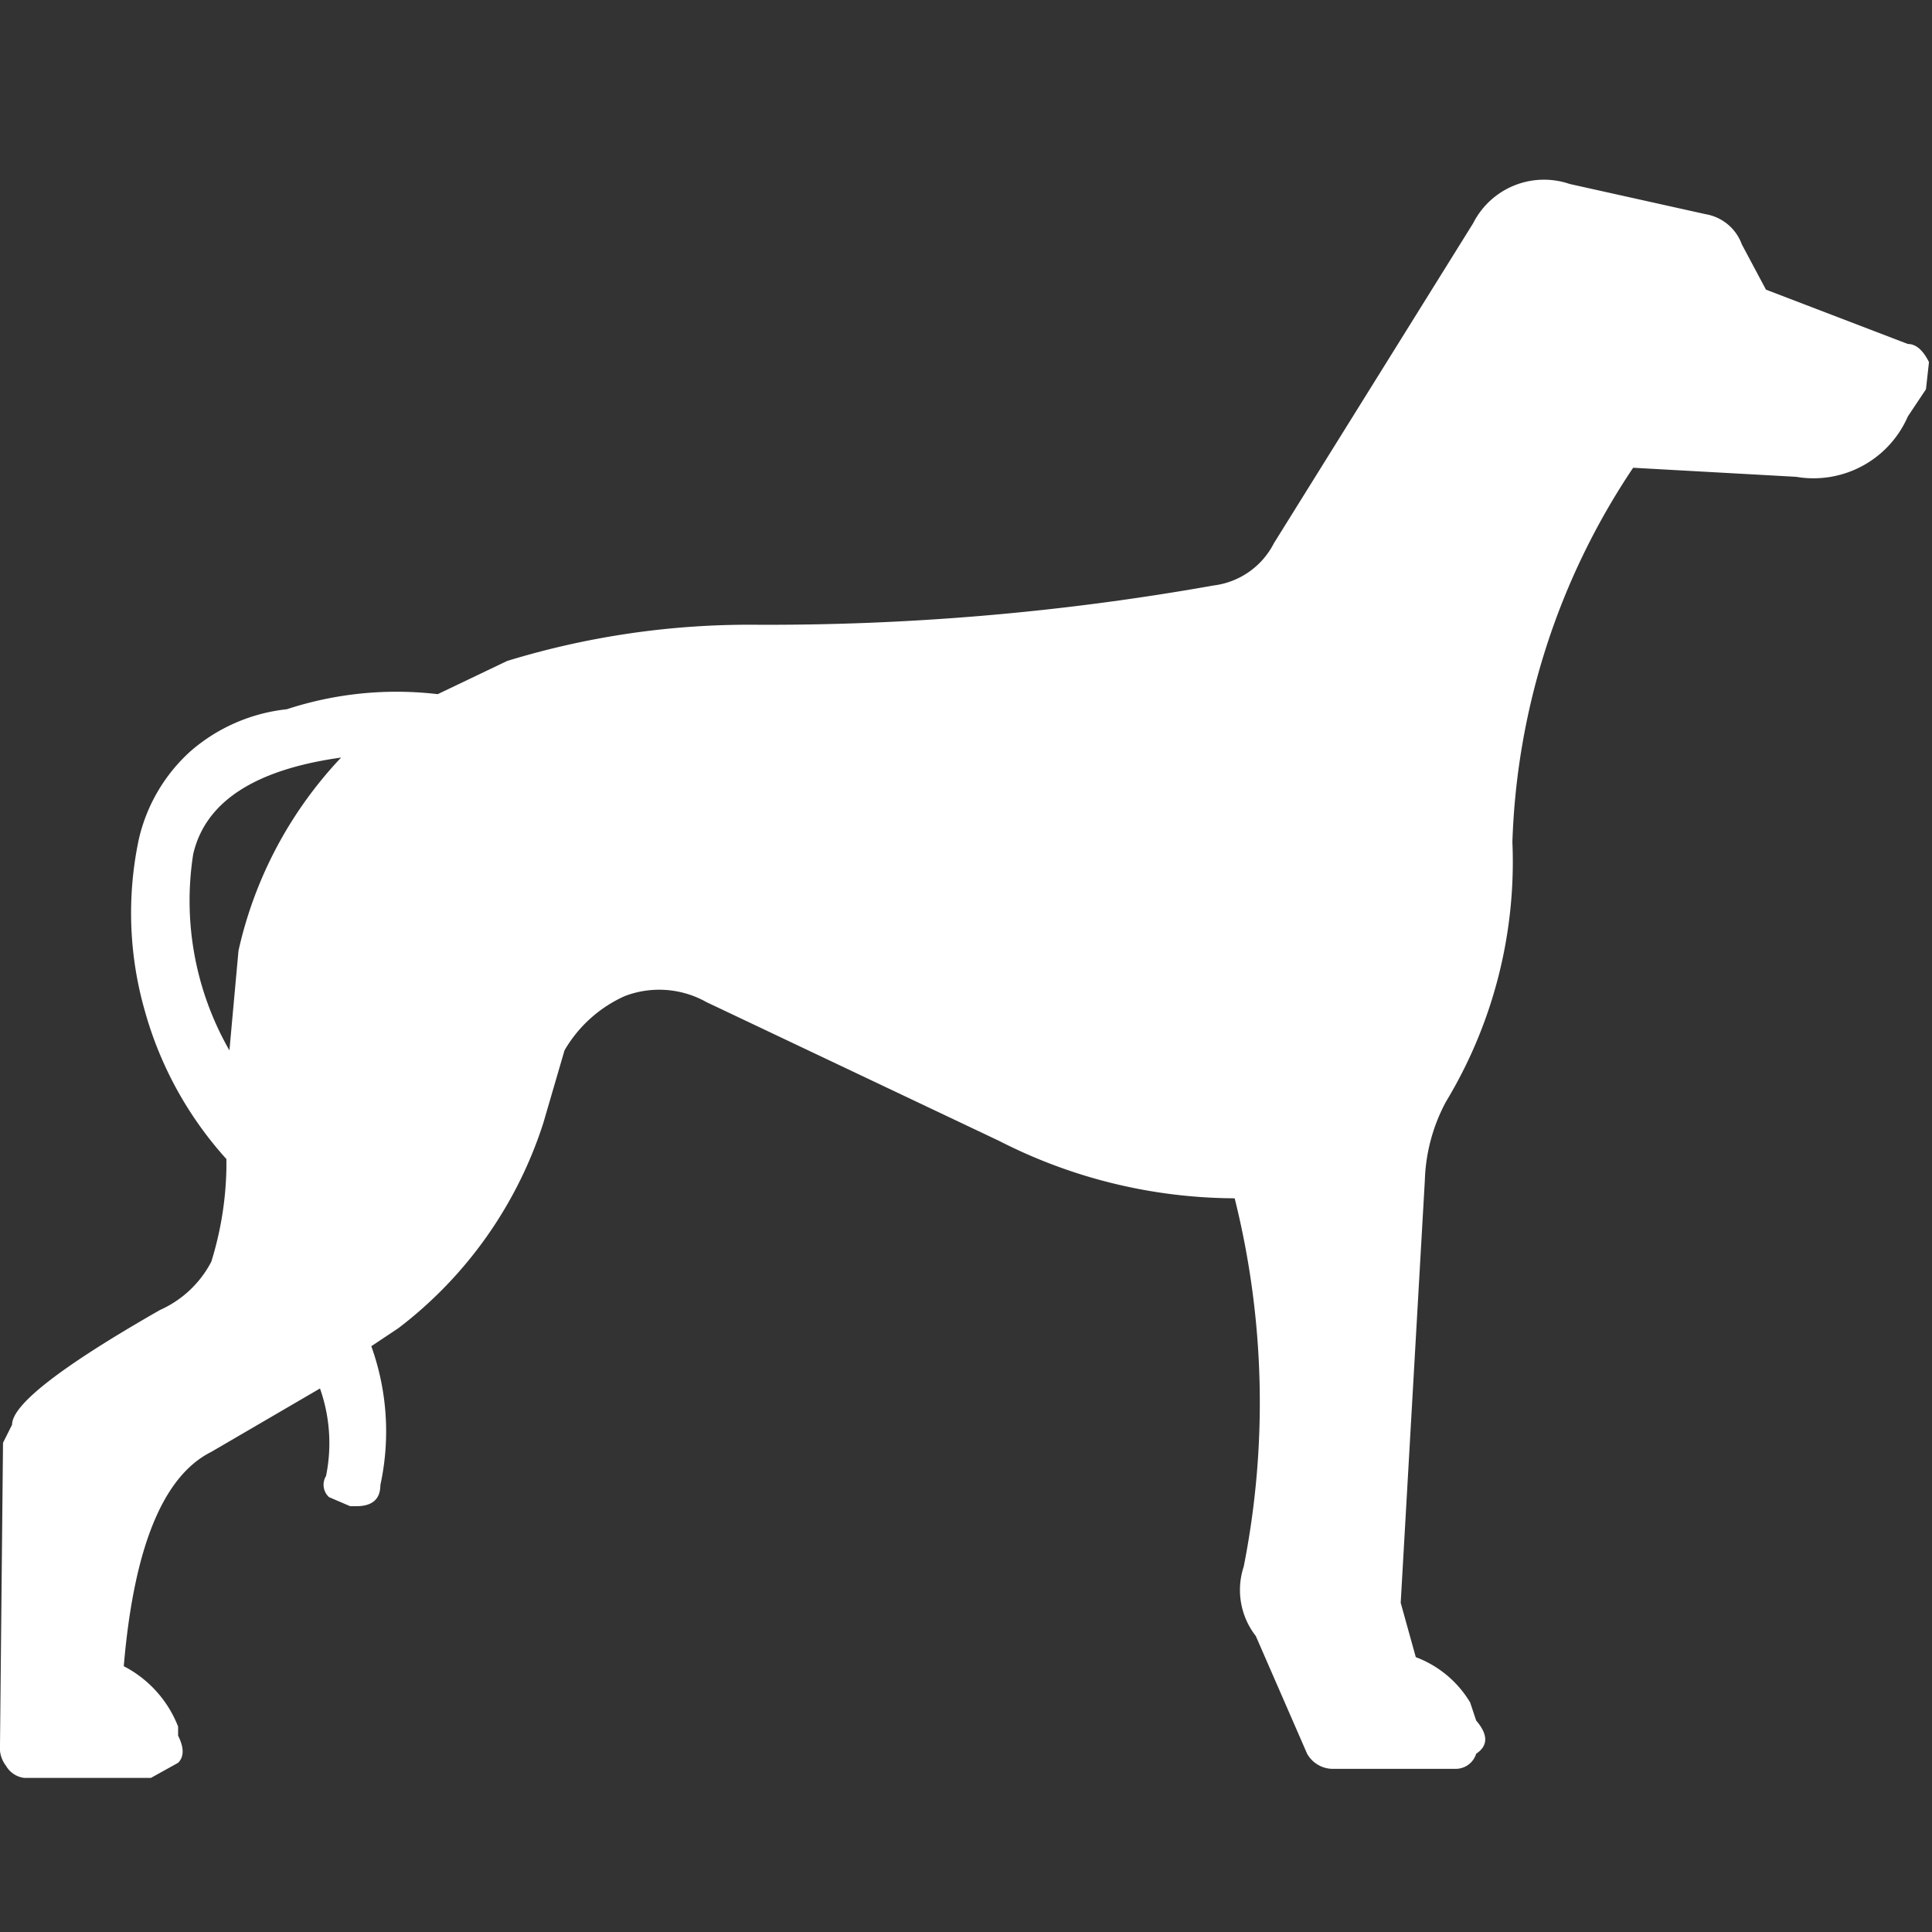 <svg id="greyhound" xmlns="http://www.w3.org/2000/svg" width="64" height="64" viewBox="0 0 64 64">
  <rect x="0" y="0" width="64" height="64" fill="#333333" stroke="none"/>
  <g id="그룹_1537" data-name="그룹 1537">
    <g id="그룹_1536" data-name="그룹 1536">
      <path id="패스_834" data-name="패스 834" d="M0,0V64H64V0Z" fill="rgba(255,255,255,0)"/>
    </g>
  </g>
  <g id="그룹_1539" data-name="그룹 1539" transform="translate(0 5.991)">
    <g id="그룹_1538" data-name="그룹 1538">
      <path id="패스_835" data-name="패스 835" d="M190.45,573a84.161,84.161,0,0,1-15.3,1.3,27.389,27.389,0,0,0-8.1,1.2l-2.3,1.1a11.671,11.671,0,0,0-5,.5,5.8,5.8,0,0,0-3.2,1.4,5.618,5.618,0,0,0-1.7,2.9,11.771,11.771,0,0,0,.2,5.7,12.189,12.189,0,0,0,2.7,4.9v.3a11.073,11.073,0,0,1-.5,3.1,3.54,3.54,0,0,1-1.7,1.6q-4.9,2.8-4.9,3.8l-.3.6-.1,10a.976.976,0,0,0,.2.7.806.806,0,0,0,.6.4h4.2l.9-.5q.3-.3,0-.9v-.3a3.808,3.808,0,0,0-1.8-2q.5-5.9,2.9-7.1l3.6-2.1a5.435,5.435,0,0,1,.2,2.9.555.555,0,0,0,.1.7l.7.3h.2q.8,0,.8-.7a8.352,8.352,0,0,0-.3-4.6l.9-.6a13.867,13.867,0,0,0,4.8-6.8l.7-2.4a4.378,4.378,0,0,1,2-1.8,3.194,3.194,0,0,1,2.7.2l9.7,4.6a17.252,17.252,0,0,0,7.8,1.9,27.925,27.925,0,0,1,.3,12.2,2.476,2.476,0,0,0,.4,2.3l1.7,3.9a.982.982,0,0,0,.9.5h4a.709.709,0,0,0,.7-.5q.6-.4,0-1.1l-.2-.6a3.555,3.555,0,0,0-1.8-1.5l-.5-1.8.8-14a5.861,5.861,0,0,1,.7-2.6,15.374,15.374,0,0,0,2.2-8.6,23.611,23.611,0,0,1,4-12.4l5.4.3a3.407,3.407,0,0,0,3.7-2l.6-.9.1-.9q-.3-.6-.7-.6l-4.7-1.8-.8-1.5a1.549,1.549,0,0,0-1.2-1l-4.5-1a2.63,2.63,0,0,0-3.2,1.3l-6.6,10.6a2.6,2.6,0,0,1-2,1.4m-32.6,15.4a9.972,9.972,0,0,1-1.2-6.5q.6-2.6,4.9-3.2a13.608,13.608,0,0,0-3.4,6.4Z" transform="translate(-150.25 -559.596)" fill="#fff"/>
    </g>
  </g>
</svg>
